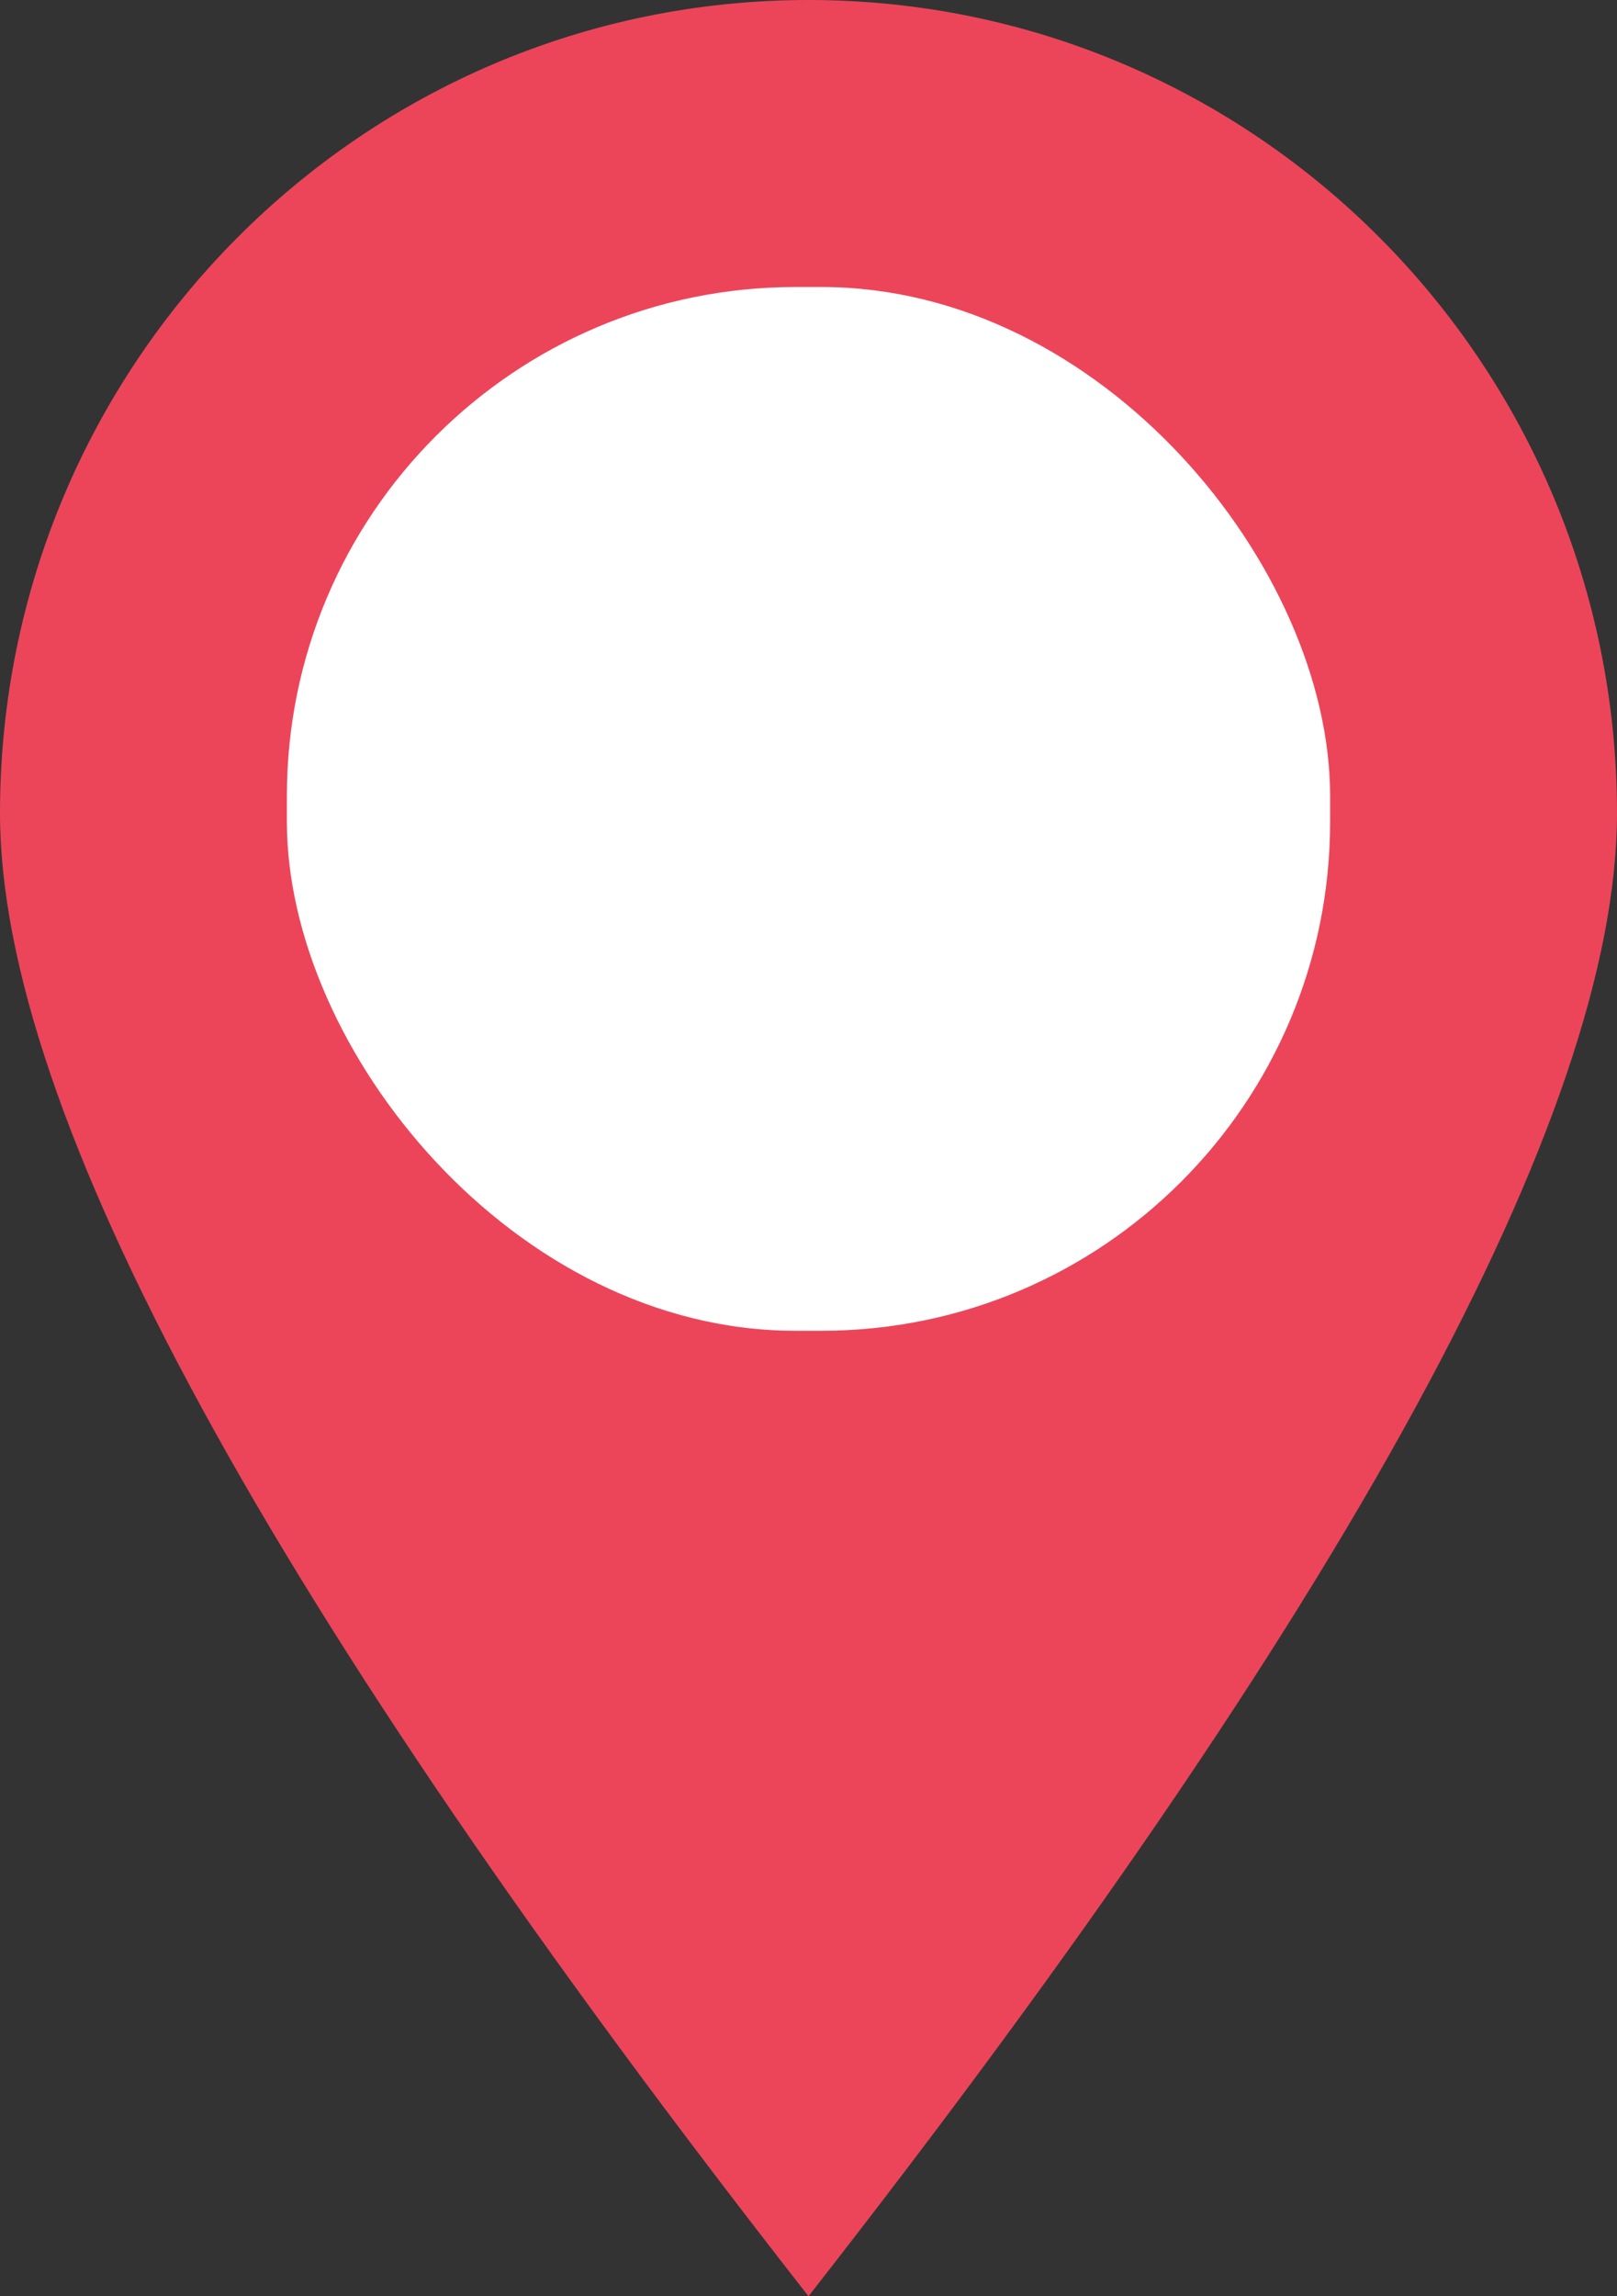 <?xml version="1.0" encoding="UTF-8"?>
<svg width="62px" height="88px" viewBox="0 0 62 88" version="1.1" xmlns="http://www.w3.org/2000/svg" xmlns:xlink="http://www.w3.org/1999/xlink">
    <rect x="0" y="0" width="62" height="88" fill="#333333" stroke="none"/>
    <title>Artboard</title>
    <g id="Artboard" stroke="none" stroke-width="1" fill="none" fill-rule="evenodd">
        <g id="icon">
            <g id="icon_point_on">
                <path d="M31,0 C48.121,0 62,13.954 62,31.167 C62,42.642 51.667,61.586 31,88 C10.333,61.586 0,42.642 0,31.167 C0,13.954 13.879,0 31,0 Z" id="Rectangle" fill="#EC455A"></path>
                <rect id="Rectangle" fill="#FFFFFF" x="11" y="11" width="40" height="40" rx="19.5"></rect>
            </g>
        </g>
    </g>
</svg>
